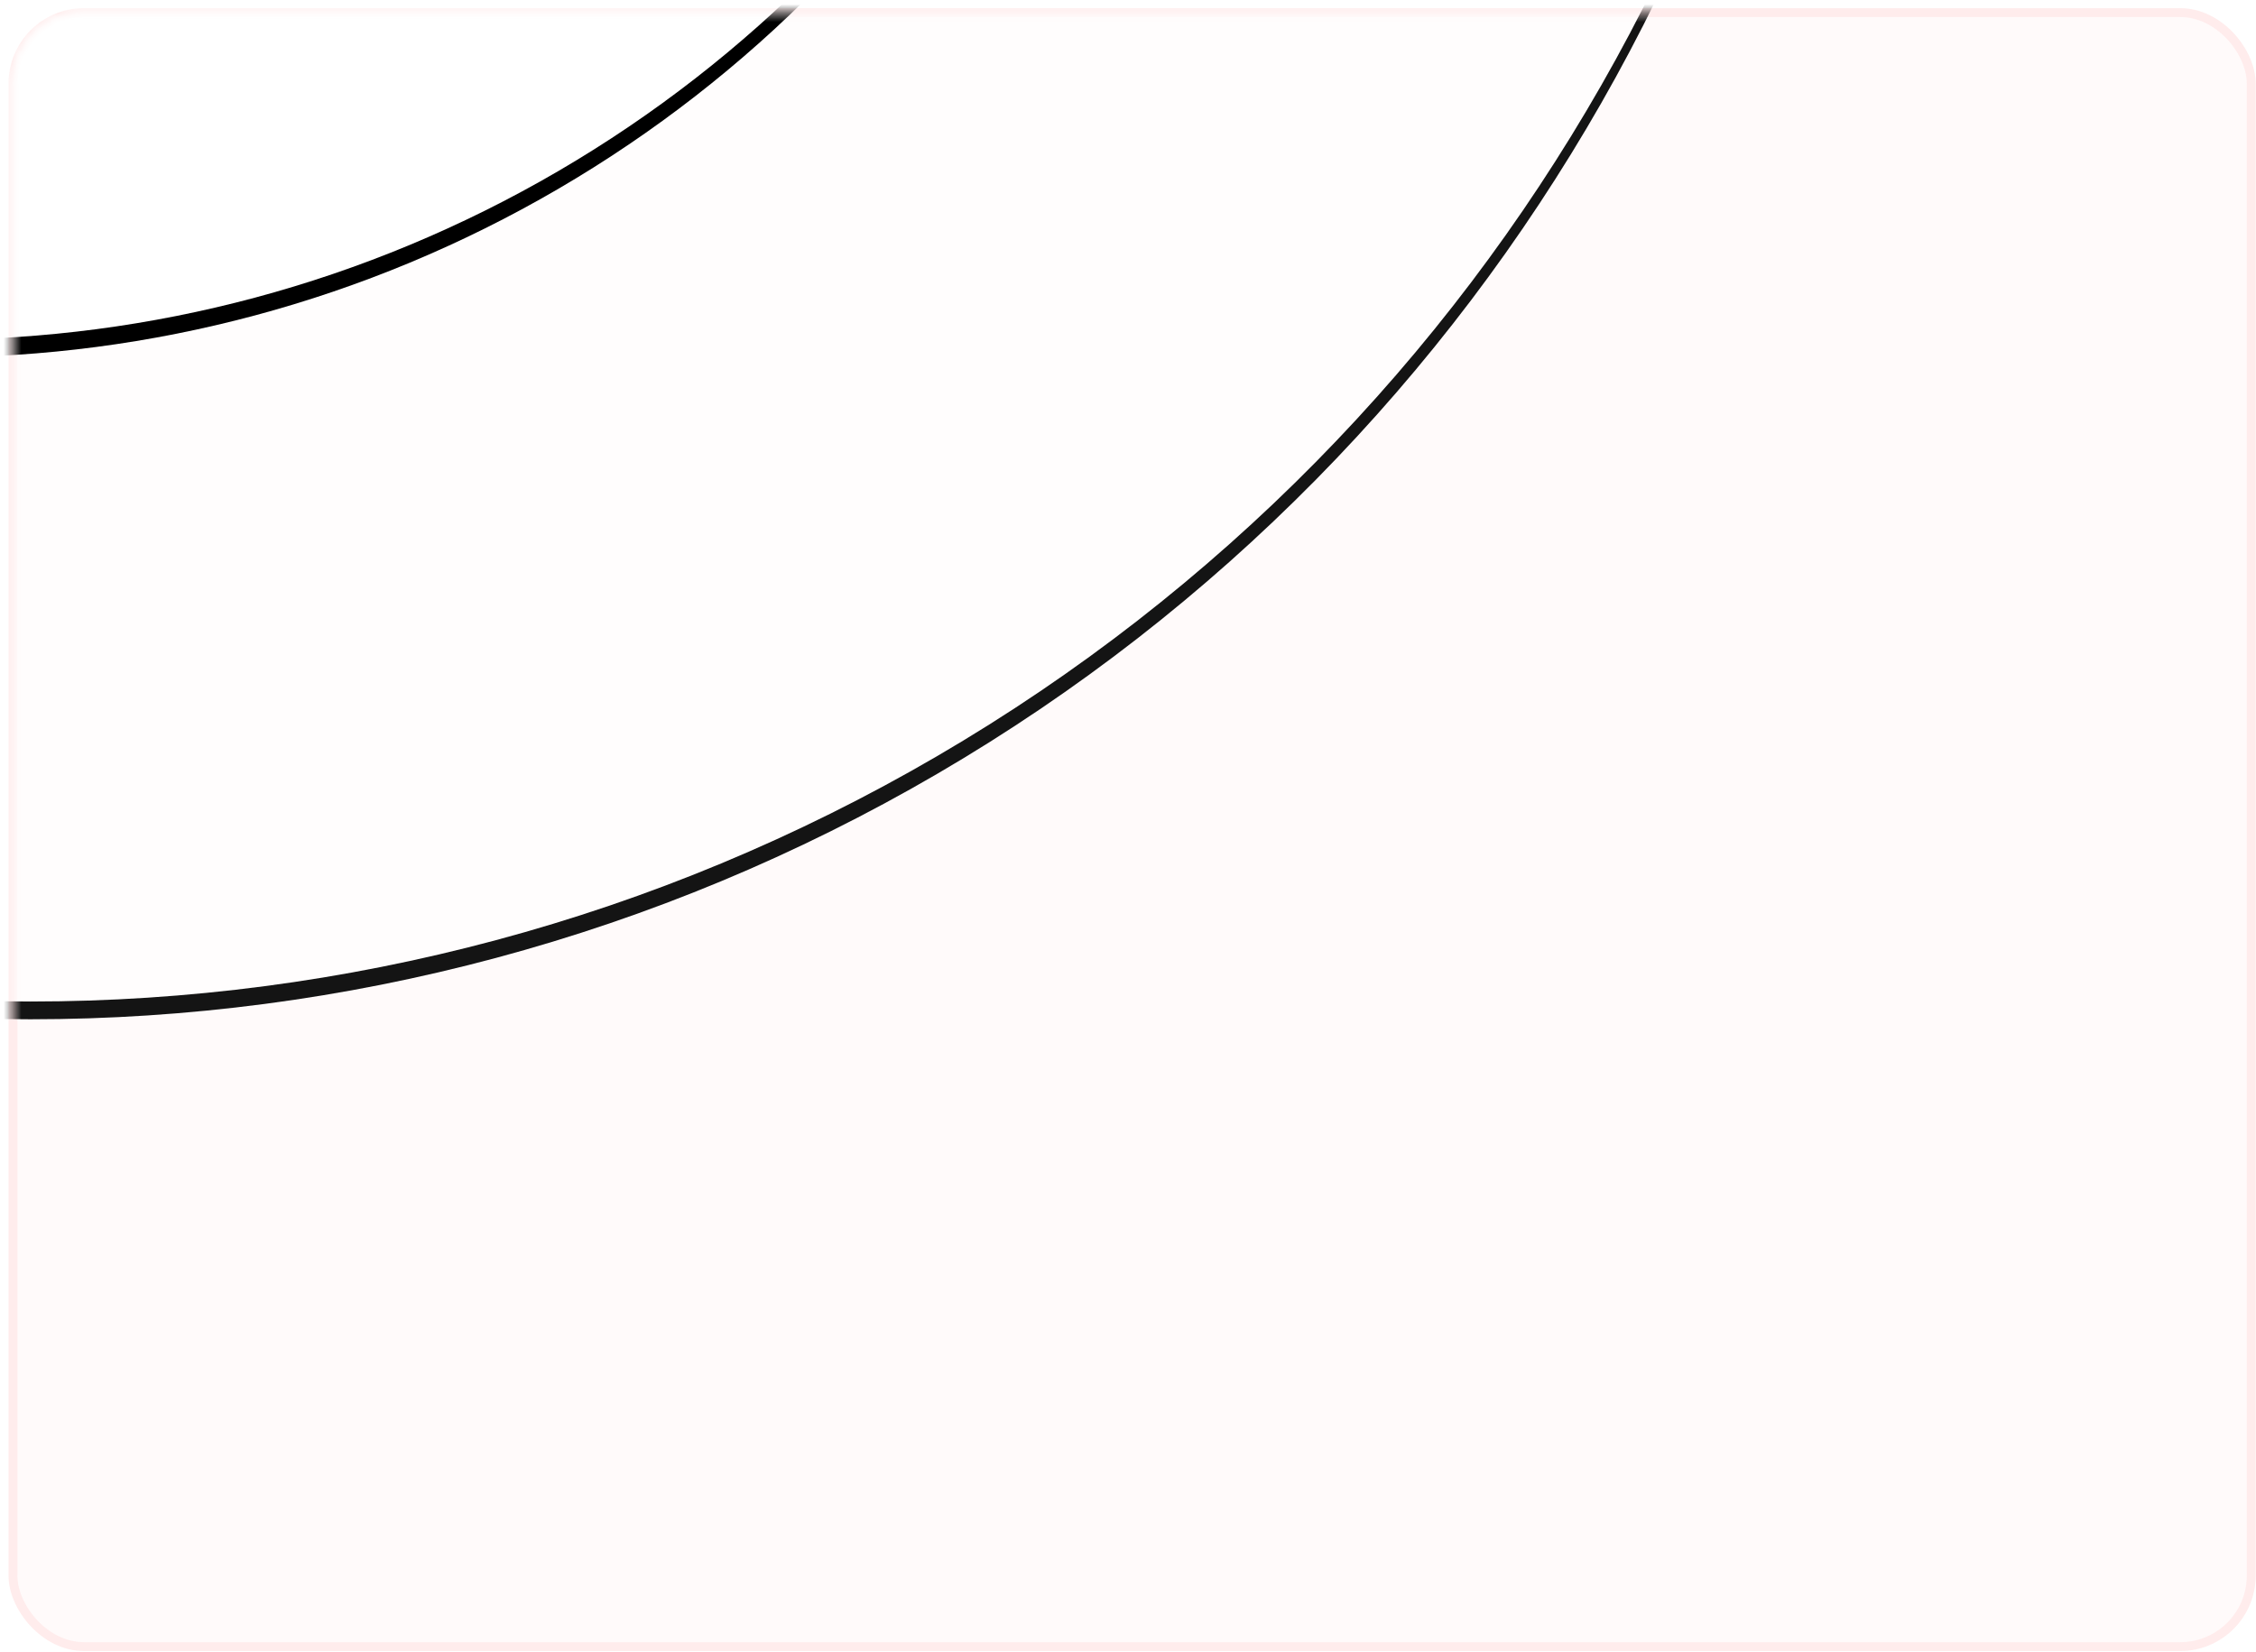 <?xml version="1.0" encoding="UTF-8"?>
<svg width="254px" height="186px" viewBox="0 0 254 186" version="1.1" xmlns="http://www.w3.org/2000/svg" xmlns:xlink="http://www.w3.org/1999/xlink" preserveAspectRatio="none">
    <title>可开发票金额</title>
    <defs>
        <rect id="path-1" x="0.554" y="0.444" width="252.004" height="184.005" rx="8"></rect>
        <ellipse id="path-3" cx="2.508" cy="-94.551" rx="204.236" ry="206.357"></ellipse>
        <filter x="-1.7%" y="-1.2%" width="103.4%" height="103.4%" filterUnits="objectBoundingBox" id="filter-4">
            <feOffset dx="0" dy="2" in="SourceAlpha" result="shadowOffsetOuter1"></feOffset>
            <feGaussianBlur stdDeviation="2" in="shadowOffsetOuter1" result="shadowBlurOuter1"></feGaussianBlur>
            <feColorMatrix values="0 0 0 0 0   0 0 0 0 0   0 0 0 0 0  0 0 0 0.01 0" type="matrix" in="shadowBlurOuter1"></feColorMatrix>
        </filter>
        <ellipse id="path-5" cx="-8.163" cy="-104.353" rx="140.179" ry="141.635"></ellipse>
        <filter x="-2.5%" y="-1.8%" width="105.0%" height="104.9%" filterUnits="objectBoundingBox" id="filter-6">
            <feOffset dx="0" dy="2" in="SourceAlpha" result="shadowOffsetOuter1"></feOffset>
            <feGaussianBlur stdDeviation="2" in="shadowOffsetOuter1" result="shadowBlurOuter1"></feGaussianBlur>
            <feColorMatrix values="0 0 0 0 0   0 0 0 0 0   0 0 0 0 0  0 0 0 0.01 0" type="matrix" in="shadowBlurOuter1"></feColorMatrix>
        </filter>
    </defs>
    <g id="概览页" stroke="none" stroke-width="1" fill="none" fill-rule="evenodd">
        <g id="概览" transform="translate(-839, -143)">
            <g id="可开发票金额" transform="translate(839.906, 143.974)">
                <mask id="mask-2" fill="white">
                    <use xlink:href="#path-1"></use>
                </mask>
                <use id="矩形" stroke="#FFECEC" fill="#FFFAFA" xlink:href="#path-1"></use>
                <g id="椭圆_9_拷贝_6" opacity="0.918" fill-rule="nonzero" mask="url(#mask-2)">
                    <use fill="black" fill-opacity="1" filter="url(#filter-4)" xlink:href="#path-3"></use>
                    <use fill="#FFFDFD" xlink:href="#path-3"></use>
                </g>
                <g id="椭圆_9_拷贝_6-2" fill-rule="nonzero" mask="url(#mask-2)">
                    <use fill="black" fill-opacity="1" filter="url(#filter-6)" xlink:href="#path-5"></use>
                    <use fill="#FFFFFF" xlink:href="#path-5"></use>
                </g>
            </g>
        </g>
    </g>
</svg>
